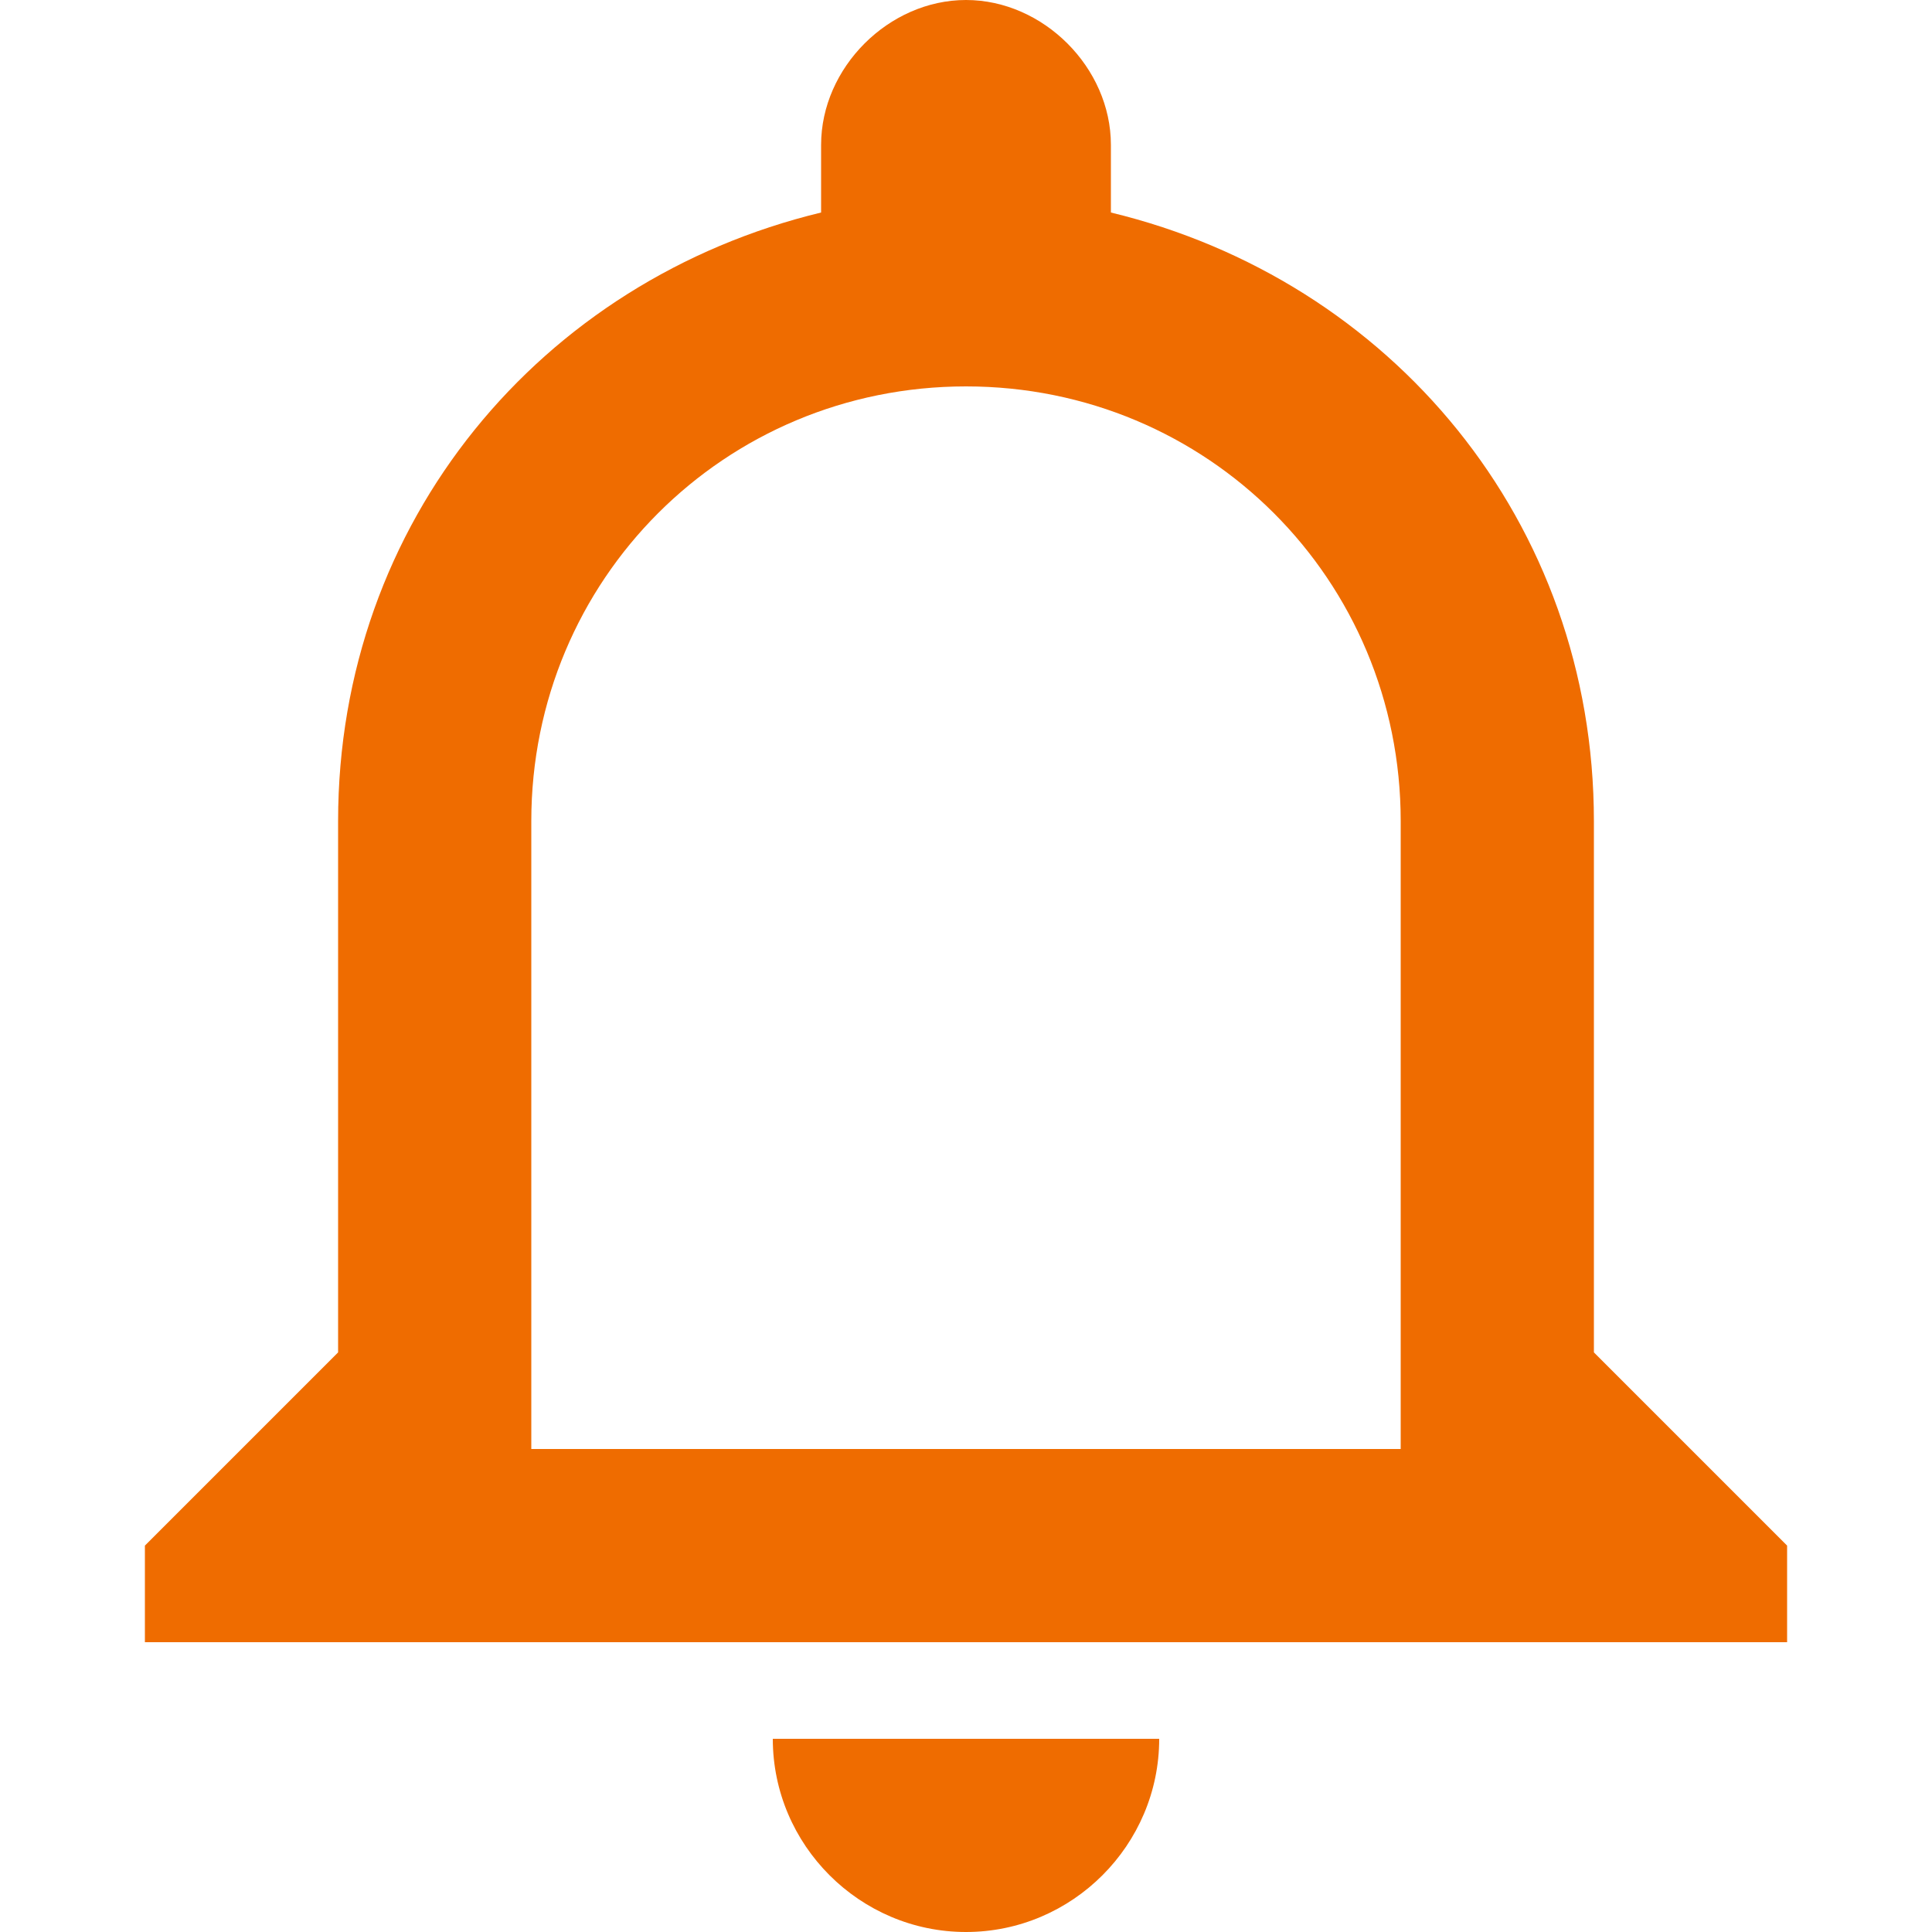<?xml version="1.0" encoding="iso-8859-1"?>
<!-- Generator: Adobe Illustrator 16.0.0, SVG Export Plug-In . SVG Version: 6.00 Build 0)  -->
<!DOCTYPE svg PUBLIC "-//W3C//DTD SVG 1.1//EN" "http://www.w3.org/Graphics/SVG/1.1/DTD/svg11.dtd">
<svg version="1.1" id="Capa_1" xmlns="http://www.w3.org/2000/svg" xmlns:xlink="http://www.w3.org/1999/xlink" x="0px" y="0px"
	 width="510px" height="510px" fill="#ef6c00" viewBox="0 0 510 510" style="enable-background:new 0 0 510 510;" xml:space="preserve">
<g>
	<g id="notifications-none">
		<path d="M255,510c28.05,0,51-22.95,51-51H204C204,487.05,226.95,510,255,510z M420.75,357V216.75
			c0-79.05-53.55-142.8-127.5-160.65V38.25C293.25,17.85,275.4,0,255,0c-20.4,0-38.25,17.85-38.25,38.25V56.1
			c-73.95,17.85-127.5,81.6-127.5,160.65V357l-51,51v25.5h433.5V408L420.75,357z M369.75,382.5h-229.5V216.75
			C140.25,153,191.25,102,255,102s114.75,51,114.75,114.75V382.5z"/>
	</g>
</g>
<g>
</g>
<g>
</g>
<g>
</g>
<g>
</g>
<g>
</g>
<g>
</g>
<g>
</g>
<g>
</g>
<g>
</g>
<g>
</g>
<g>
</g>
<g>
</g>
<g>
</g>
<g>
</g>
<g>
</g>
</svg>
